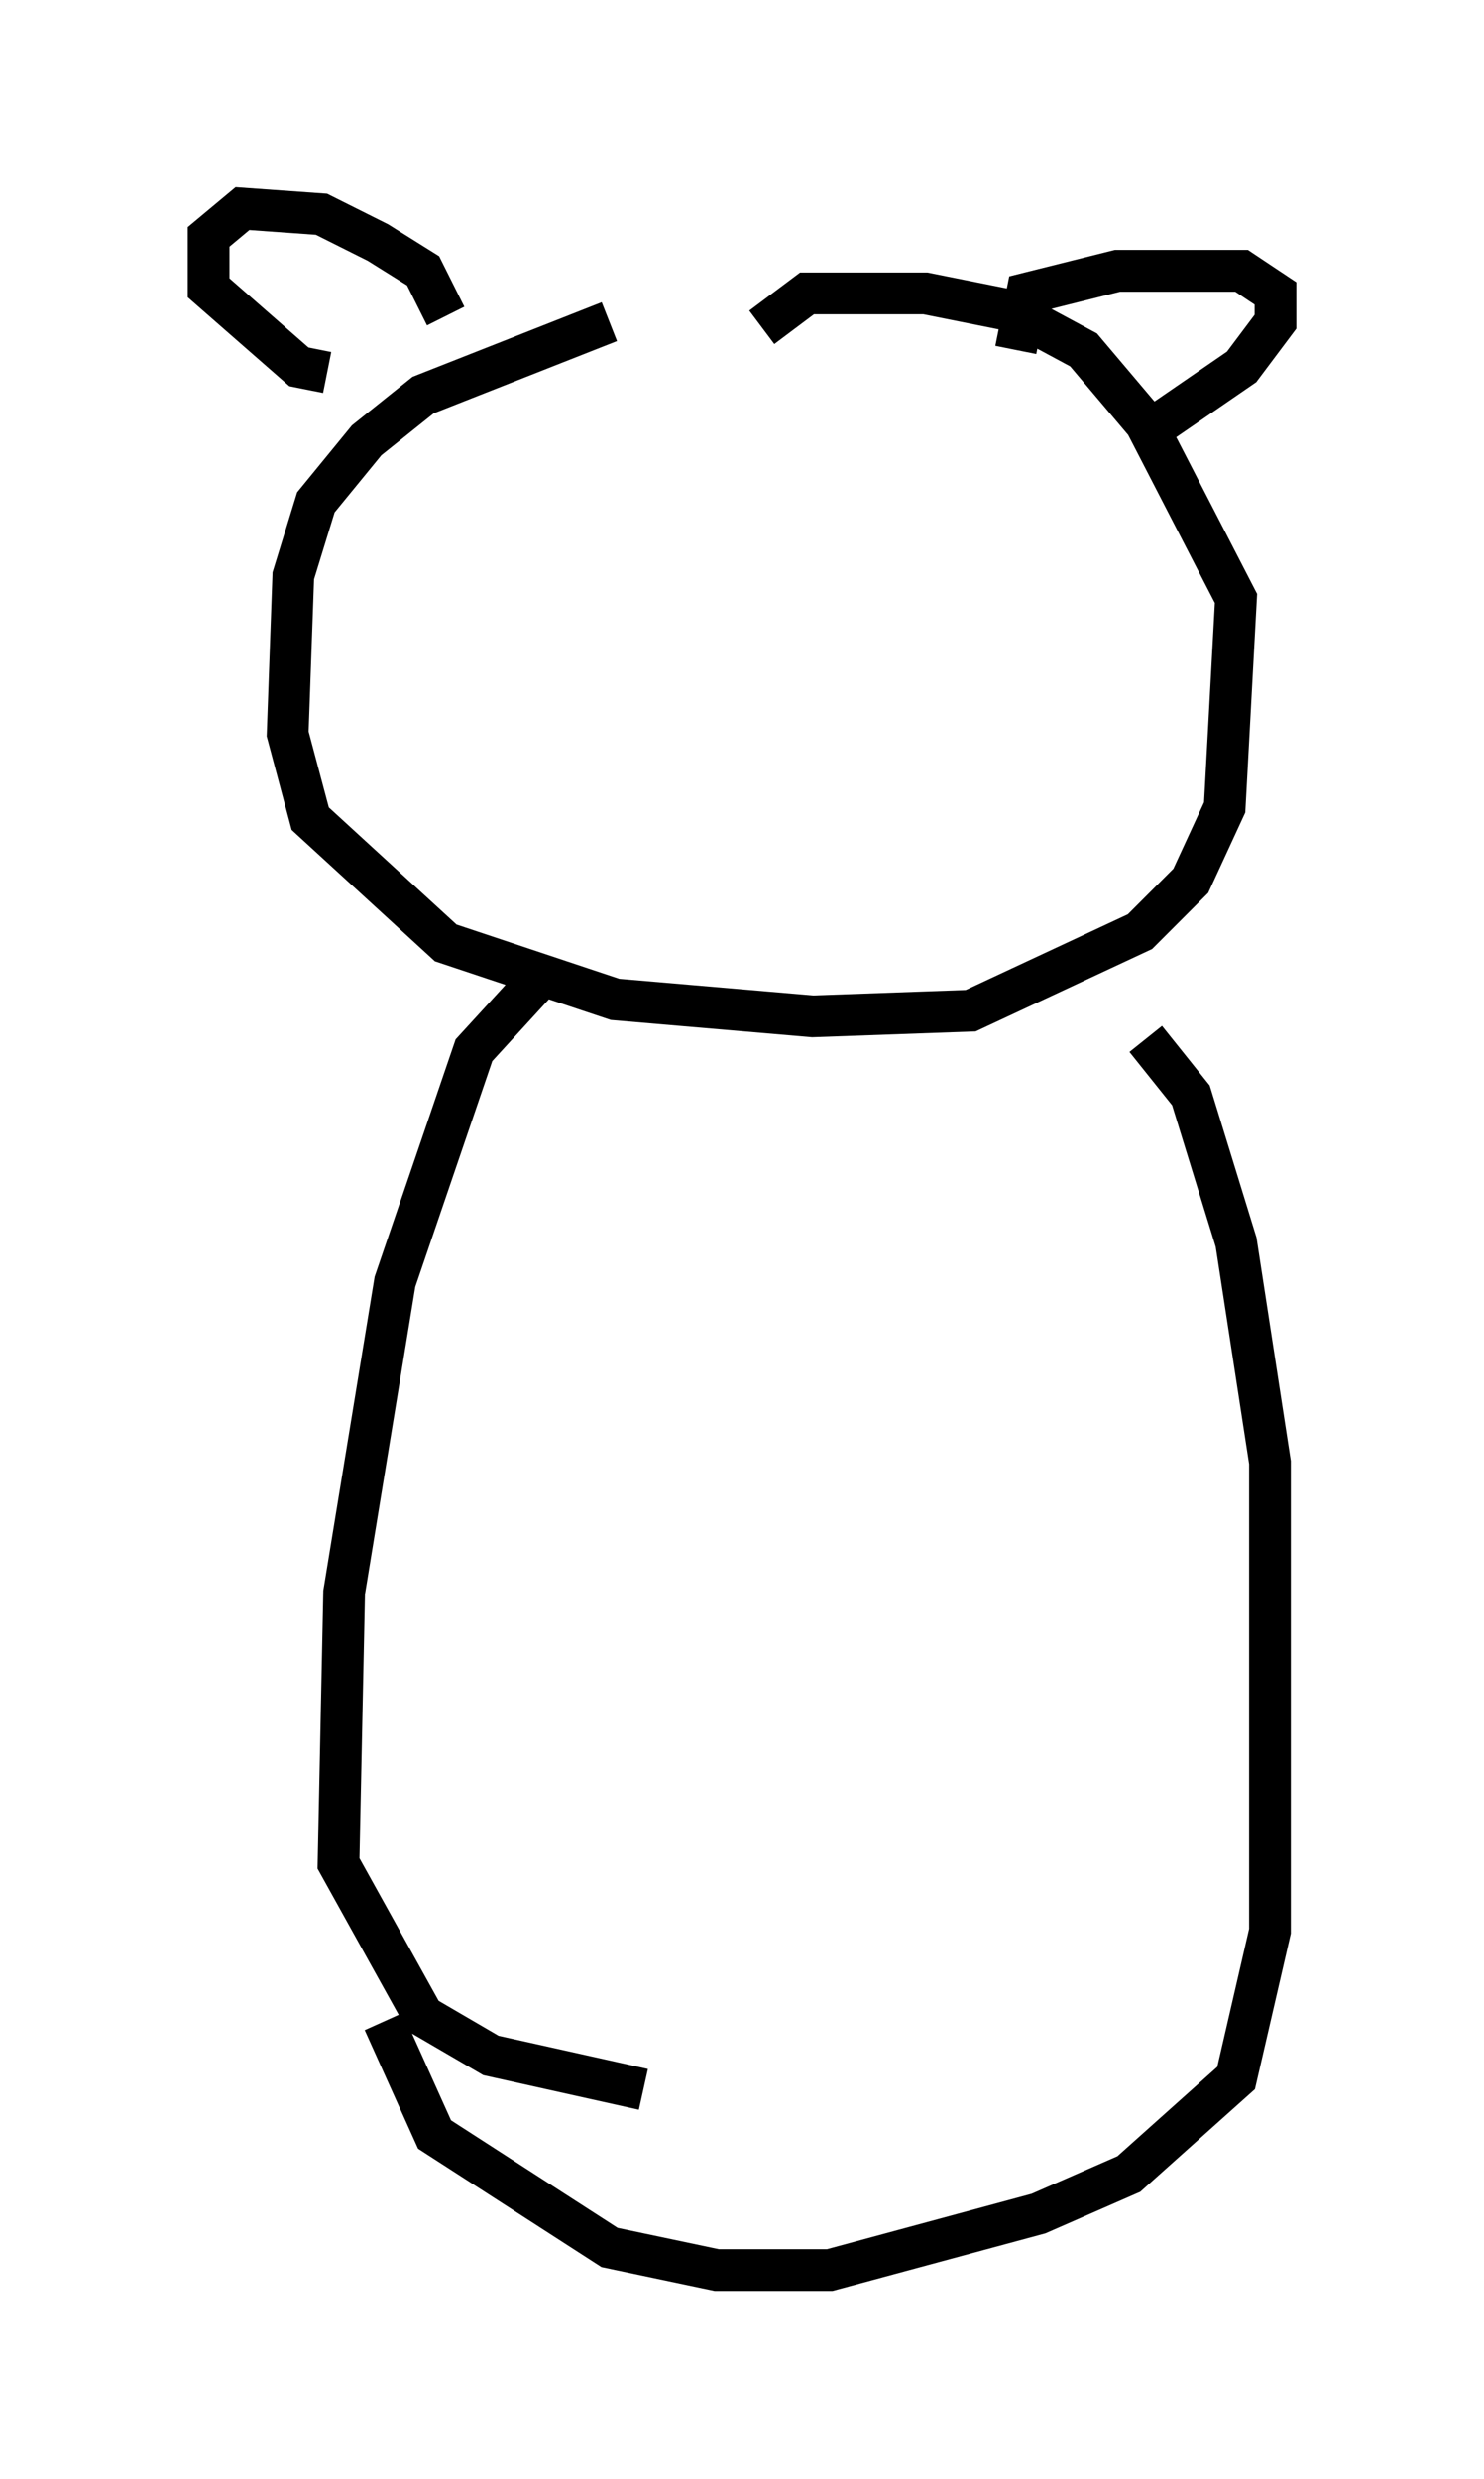 <?xml version="1.0" encoding="utf-8" ?>
<svg baseProfile="full" height="59.391" version="1.1" width="35.575" xmlns="http://www.w3.org/2000/svg" xmlns:ev="http://www.w3.org/2001/xml-events" xmlns:xlink="http://www.w3.org/1999/xlink"><defs /><rect fill="white" height="59.391" width="35.575" x="0" y="0" /><path d="M18.126, 7.842 m-3.518, -0.135 l-4.465, 1.759 -1.353, 1.083 l-1.218, 1.488 -0.541, 1.759 l-0.135, 3.789 0.541, 2.03 l3.248, 2.977 4.059, 1.353 l4.736, 0.406 3.789, -0.135 l4.059, -1.894 1.218, -1.218 l0.812, -1.759 0.271, -5.007 l-2.165, -4.195 -1.488, -1.759 l-1.759, -0.947 -2.03, -0.406 l-2.842, 0.0 -1.083, 0.812 m6.089, 0.541 l0.271, -1.353 2.165, -0.541 l2.977, 0.0 0.812, 0.541 l0.0, 0.677 -0.812, 1.083 l-2.165, 1.488 m-16.915, -2.706 l-0.541, -1.083 -1.083, -0.677 l-1.353, -0.677 -1.894, -0.135 l-0.812, 0.677 0.0, 1.218 l2.165, 1.894 0.677, 0.135 m5.007, 14.614 l-1.488, 1.624 -1.894, 5.548 l-1.218, 7.442 -0.135, 6.495 l2.03, 3.654 1.624, 0.947 l3.654, 0.812 m12.043, -25.169 l1.083, 1.353 1.083, 3.518 l0.812, 5.277 0.0, 11.231 l-0.812, 3.518 -2.571, 2.3 l-2.165, 0.947 -5.007, 1.353 l-2.706, 0.0 -2.571, -0.541 l-4.195, -2.706 -1.218, -2.706 " fill="none" stroke="black" stroke-width="1" /></svg>